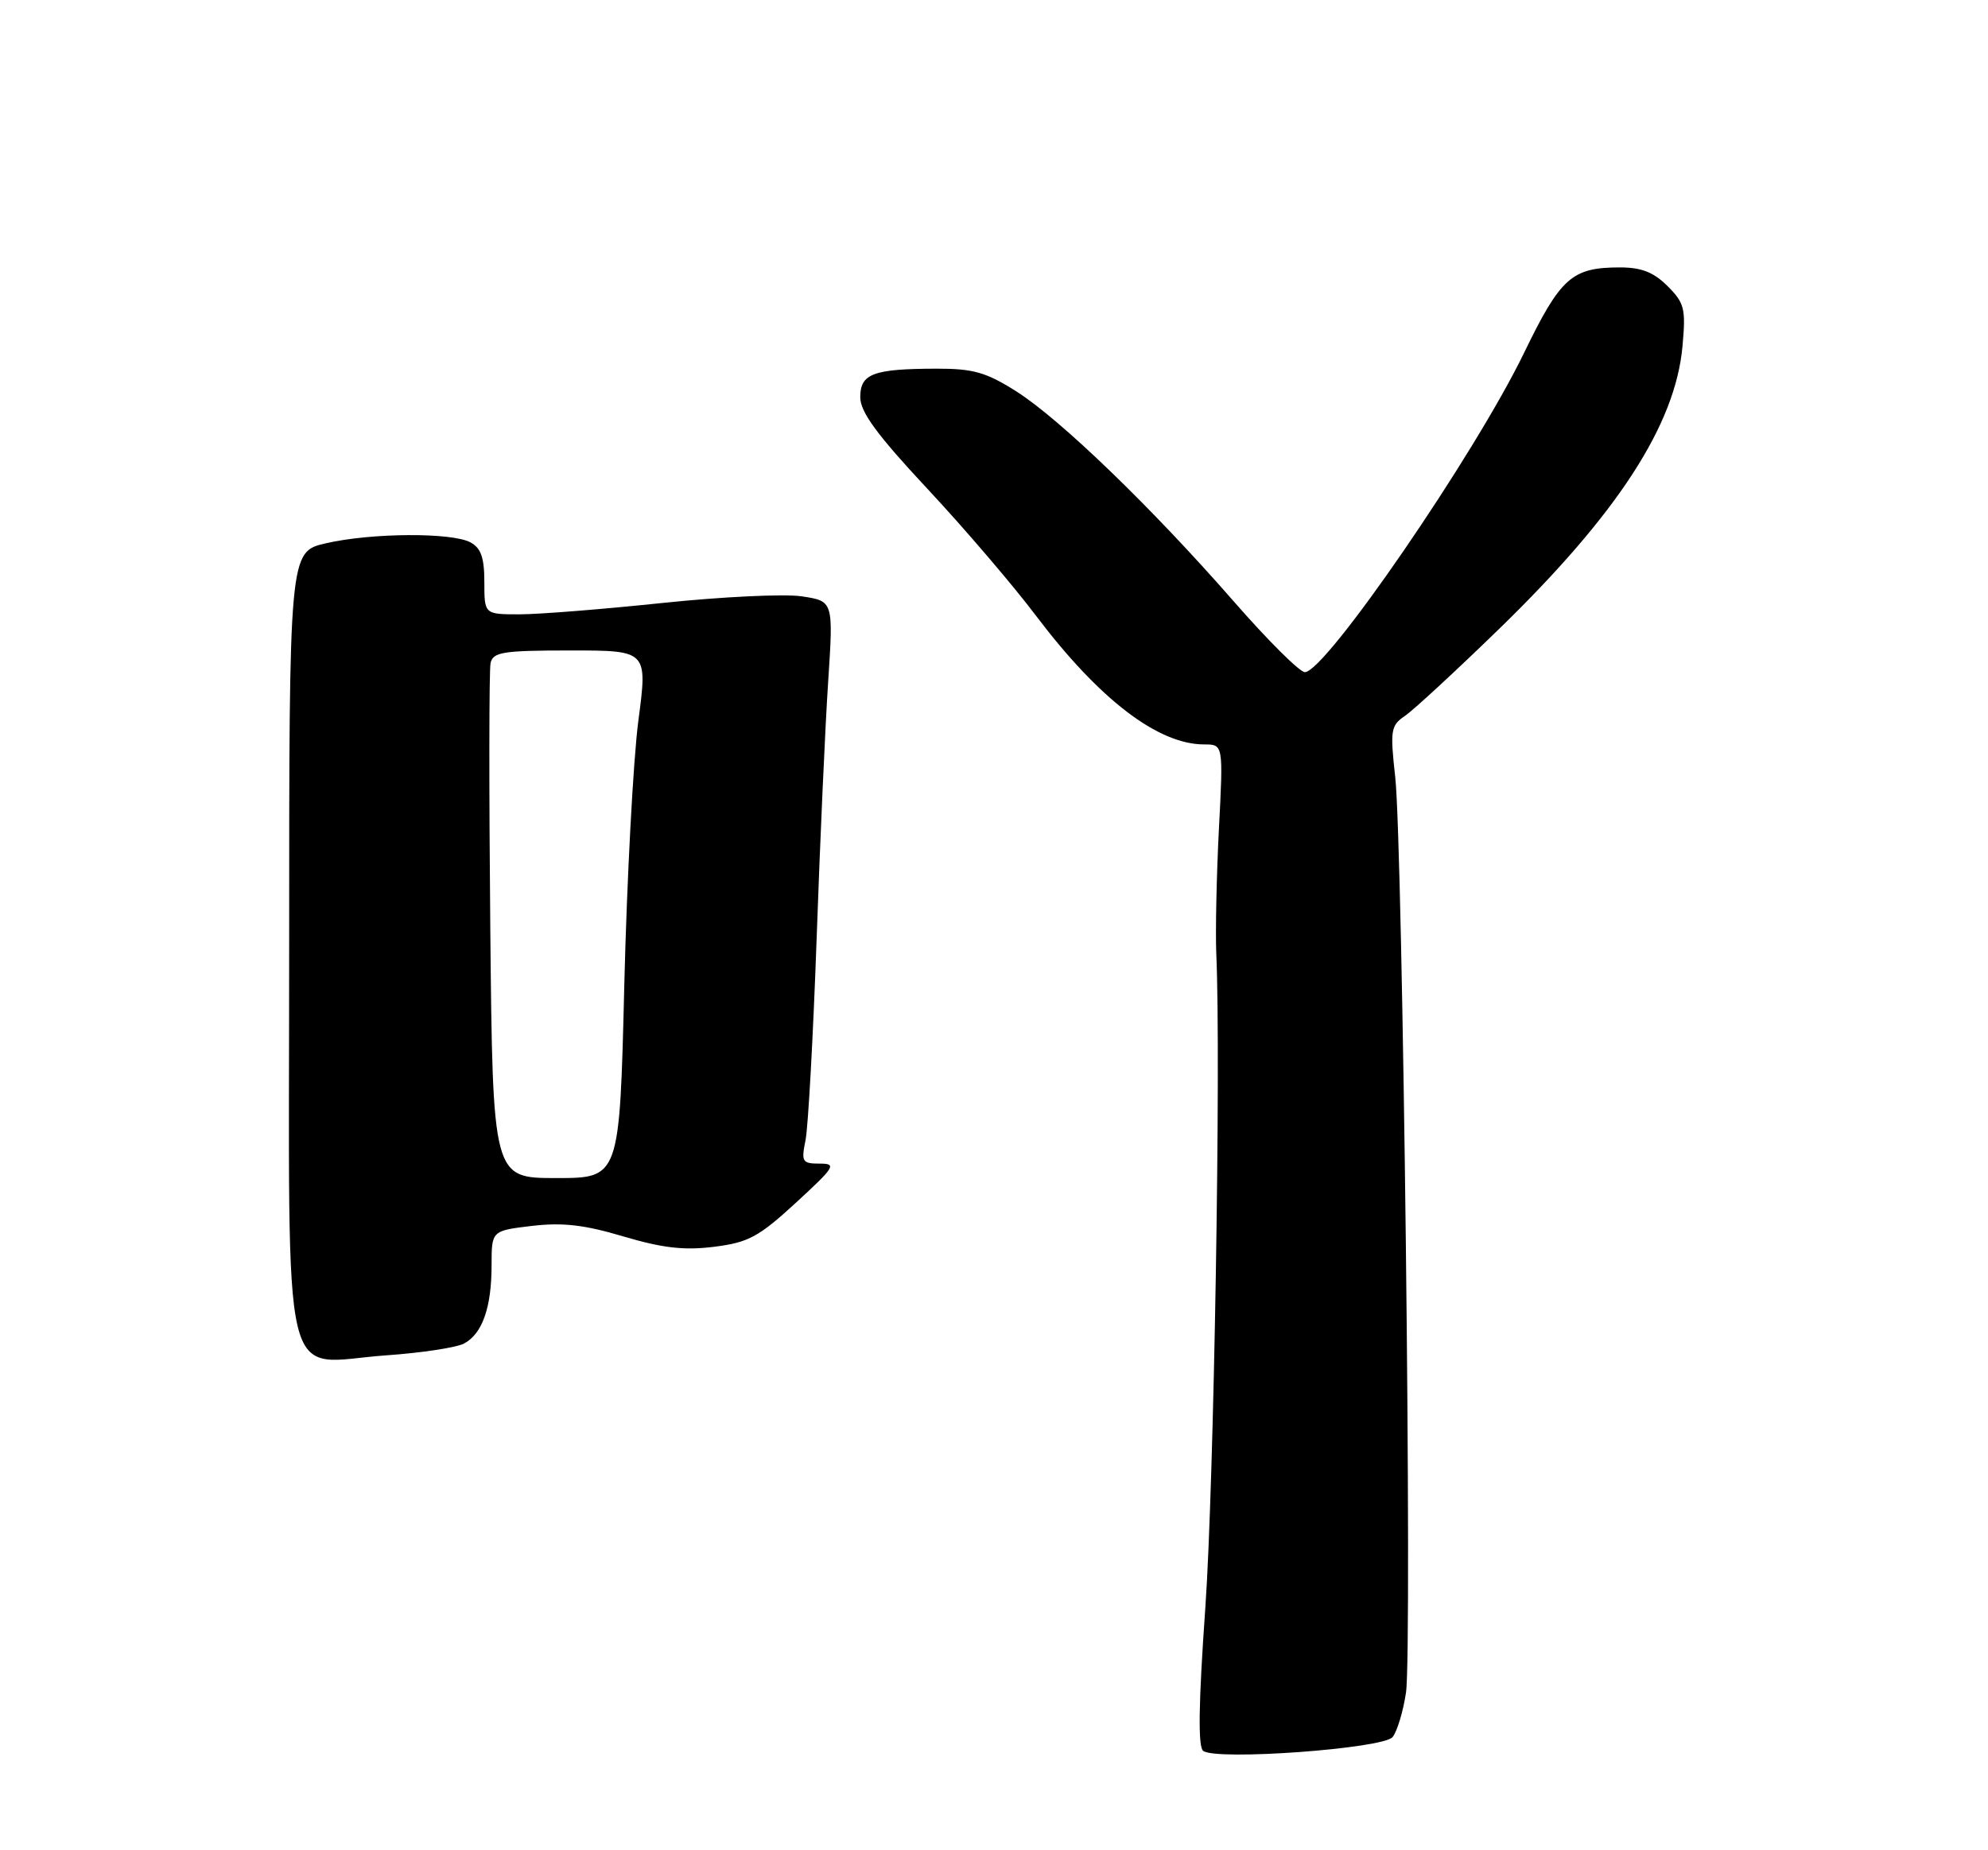 <?xml version="1.0" encoding="UTF-8" standalone="no"?>
<!DOCTYPE svg PUBLIC "-//W3C//DTD SVG 1.1//EN" "http://www.w3.org/Graphics/SVG/1.1/DTD/svg11.dtd" >
<svg xmlns="http://www.w3.org/2000/svg" xmlns:xlink="http://www.w3.org/1999/xlink" version="1.1" viewBox="0 0 275 256">
 <g >
 <path fill="currentColor"
d=" M 192.64 240.34 C 193.27 239.56 194.10 236.79 194.49 234.20 C 195.37 228.35 194.06 117.07 193.00 107.50 C 192.28 101.01 192.38 100.39 194.36 99.04 C 195.54 98.24 201.38 92.84 207.35 87.04 C 223.77 71.08 231.76 58.78 232.74 47.90 C 233.21 42.72 233.02 41.93 230.68 39.59 C 228.76 37.67 227.06 37.00 224.09 37.00 C 217.43 37.00 215.88 38.39 210.82 48.83 C 203.97 62.96 183.35 93.00 180.50 93.00 C 179.79 93.00 175.38 88.61 170.70 83.25 C 159.41 70.32 146.66 57.99 140.55 54.13 C 136.41 51.51 134.63 51.00 129.55 51.01 C 120.79 51.03 119.00 51.70 119.00 54.95 C 119.00 57.00 121.28 60.12 128.25 67.59 C 133.34 73.04 140.13 80.97 143.33 85.22 C 152.07 96.78 160.19 103.00 166.57 103.00 C 169.22 103.00 169.22 103.00 168.61 114.75 C 168.28 121.21 168.12 128.97 168.25 132.00 C 168.91 146.63 167.92 205.65 166.73 222.50 C 165.79 235.78 165.71 241.73 166.44 242.26 C 168.34 243.63 191.37 241.94 192.64 240.34 Z  M 64.20 185.89 C 66.72 184.54 68.00 180.91 68.00 175.07 C 68.00 170.28 68.00 170.28 73.58 169.62 C 77.82 169.12 80.86 169.47 86.25 171.08 C 91.65 172.68 94.64 173.03 98.77 172.51 C 103.53 171.91 104.93 171.16 110.09 166.42 C 115.52 161.42 115.78 161.00 113.38 161.00 C 110.97 161.00 110.82 160.75 111.43 157.75 C 111.79 155.96 112.48 143.47 112.96 130.00 C 113.43 116.53 114.15 100.47 114.56 94.33 C 115.29 83.17 115.29 83.17 110.90 82.51 C 108.48 82.15 99.80 82.57 91.62 83.43 C 83.44 84.29 74.55 85.00 71.87 85.00 C 67.00 85.00 67.00 85.00 67.00 80.54 C 67.00 77.14 66.53 75.82 65.07 75.04 C 62.47 73.65 51.36 73.72 45.08 75.17 C 40.00 76.34 40.00 76.34 40.00 130.62 C 40.00 194.48 38.61 188.58 53.40 187.53 C 58.30 187.19 63.16 186.45 64.20 185.89 Z  M 67.82 128.25 C 67.64 109.14 67.65 92.71 67.86 91.75 C 68.19 90.22 69.55 90.00 78.91 90.00 C 89.59 90.00 89.59 90.00 88.30 99.75 C 87.60 105.11 86.72 121.54 86.36 136.25 C 85.71 163.00 85.71 163.00 76.94 163.00 C 68.16 163.00 68.16 163.00 67.82 128.25 Z "/>
</g>
</svg>